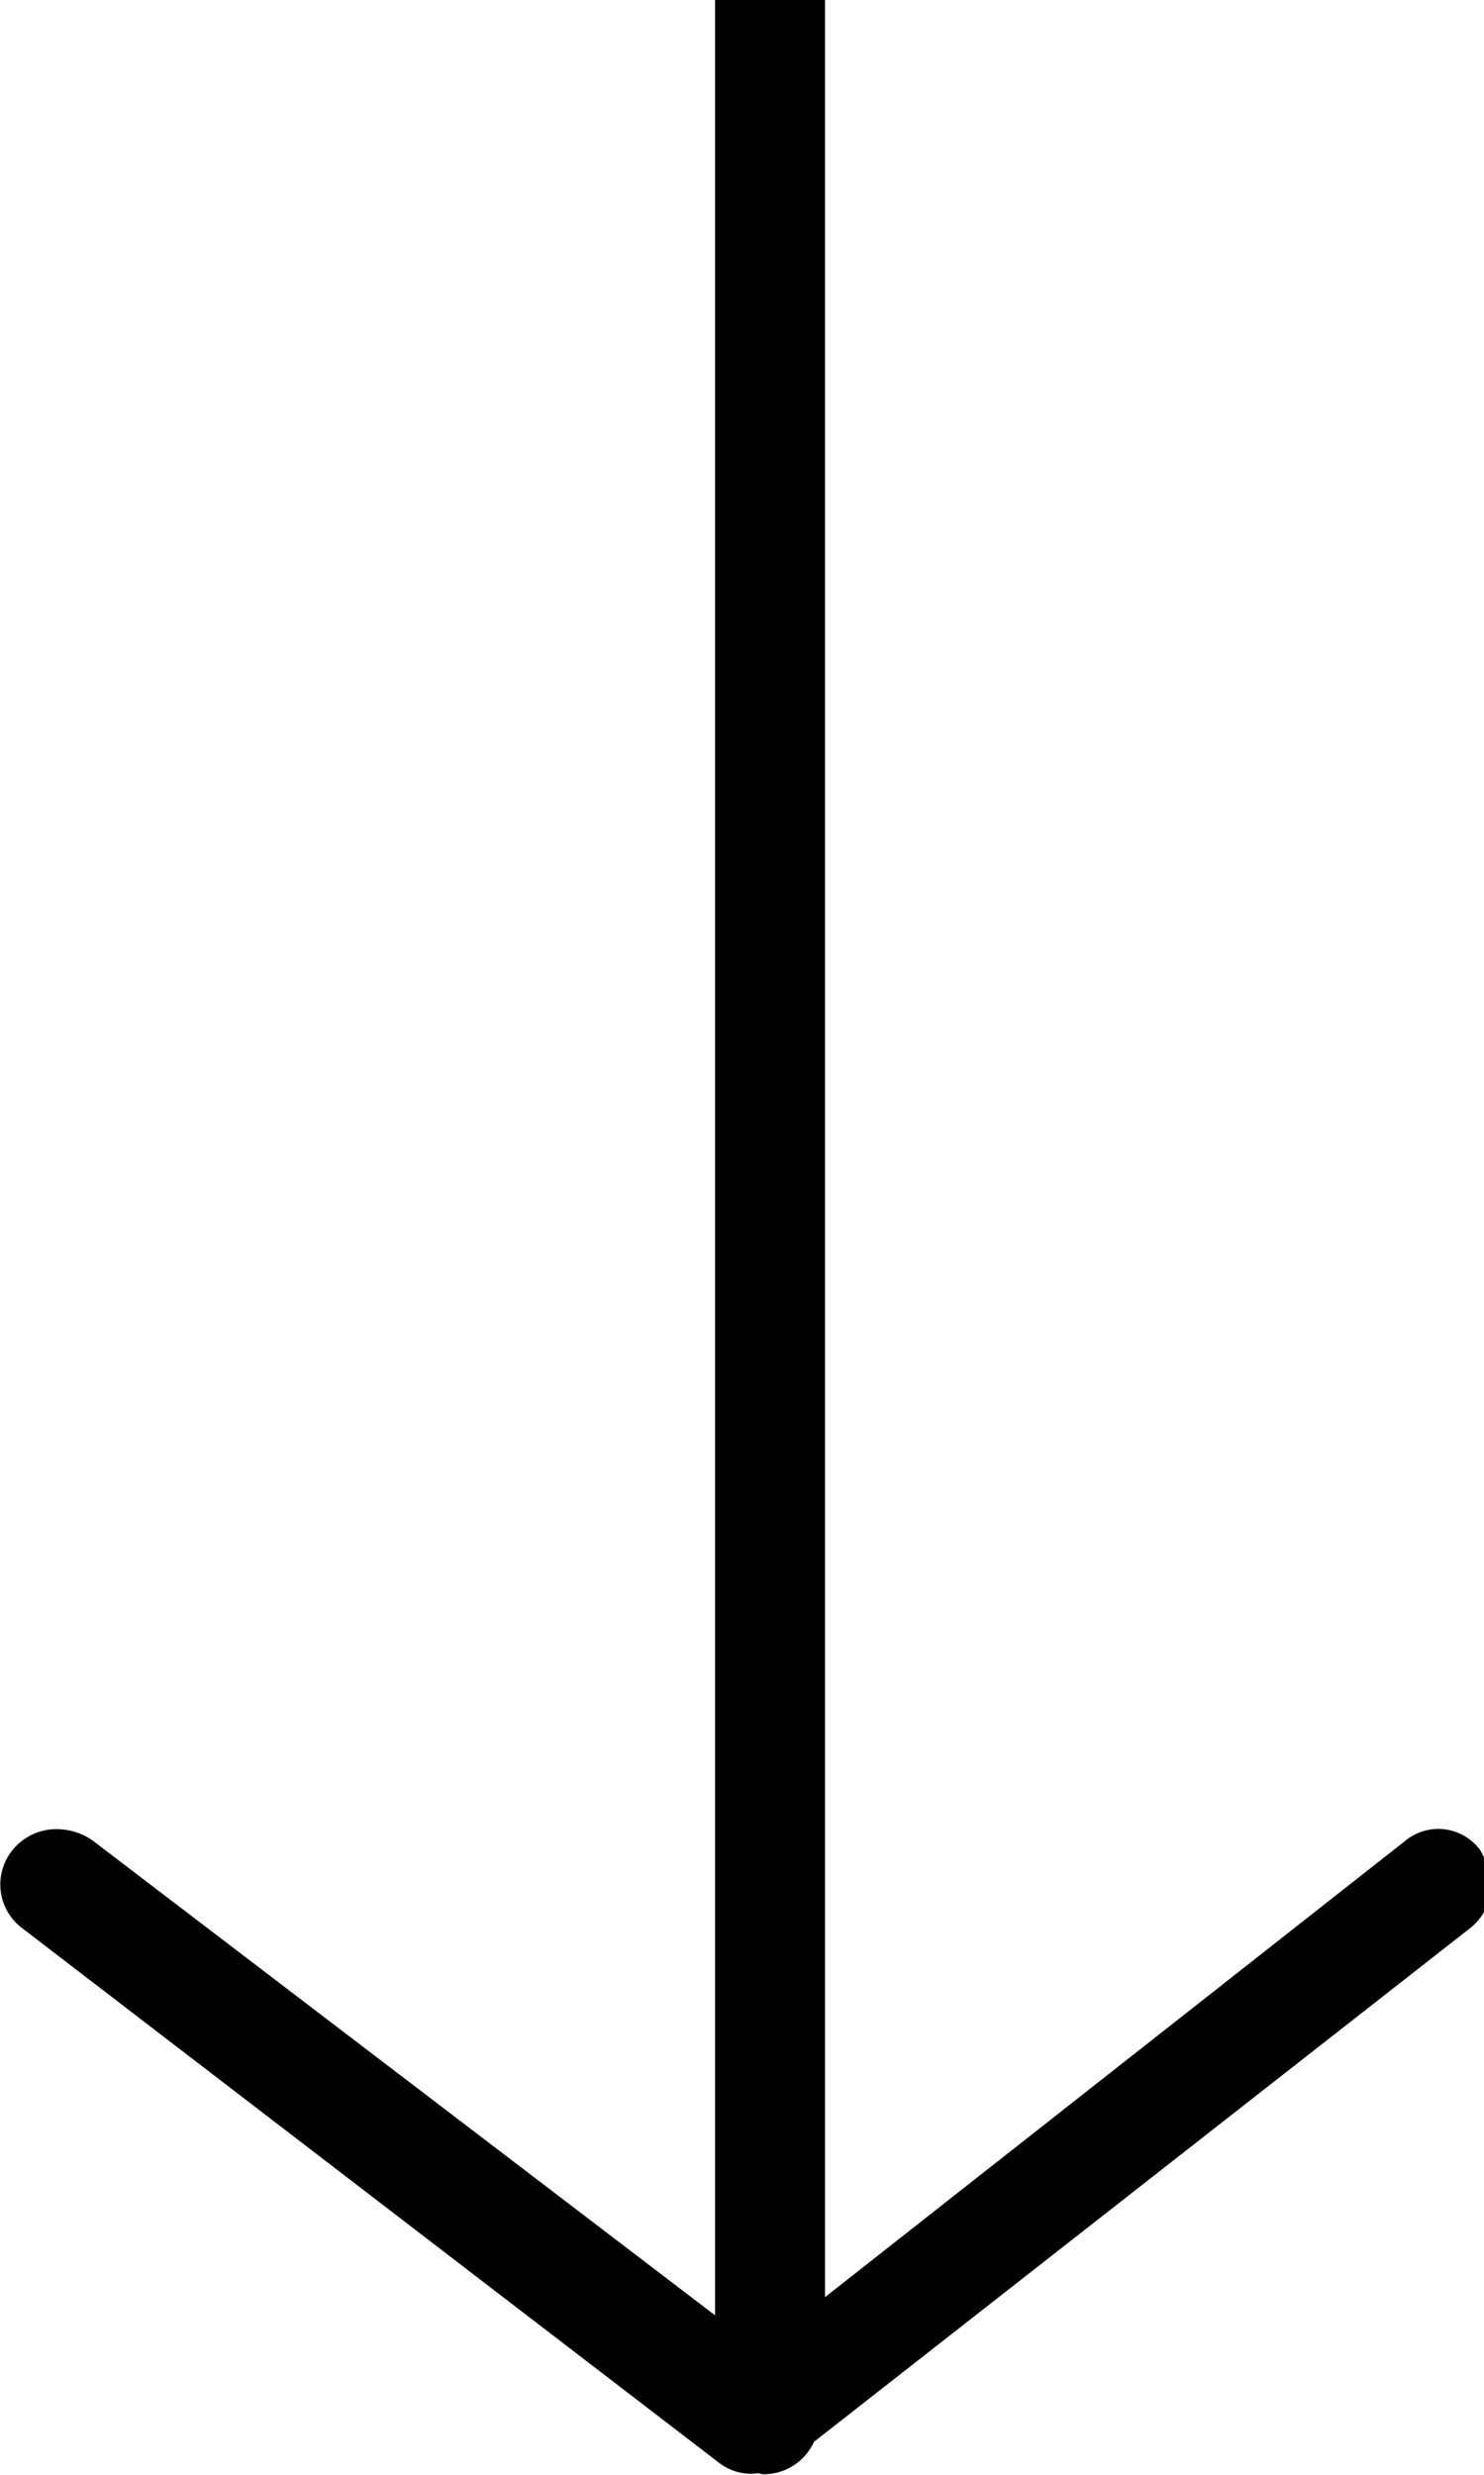 <svg xmlns="http://www.w3.org/2000/svg" width="27" height="45" viewBox="0 0 27 45">
<defs>
    <style>
      .cls-1 {
        fill-rule: evenodd;
      }
    </style>
  </defs>
  <path id="down" class="cls-1" d="M1065.08,1465.78a0.946,0.946,0,0,0,.72.19,0.292,0.292,0,0,0,.09.02,1.007,1.007,0,0,0,.92-0.59l11.95-9.35a1,1,0,0,0,.25-0.3v-0.95a1.194,1.194,0,0,0-.08-0.16,0.946,0.946,0,0,0-1.36-.17l-10.56,8.3V1421h-2v42.1l-11.32-8.63a1.141,1.141,0,0,0-.65-0.21,1.027,1.027,0,0,0-.82.39,0.992,0.992,0,0,0,.17,1.4Z" transform="translate(-1052 -1421)"/>
</svg>
